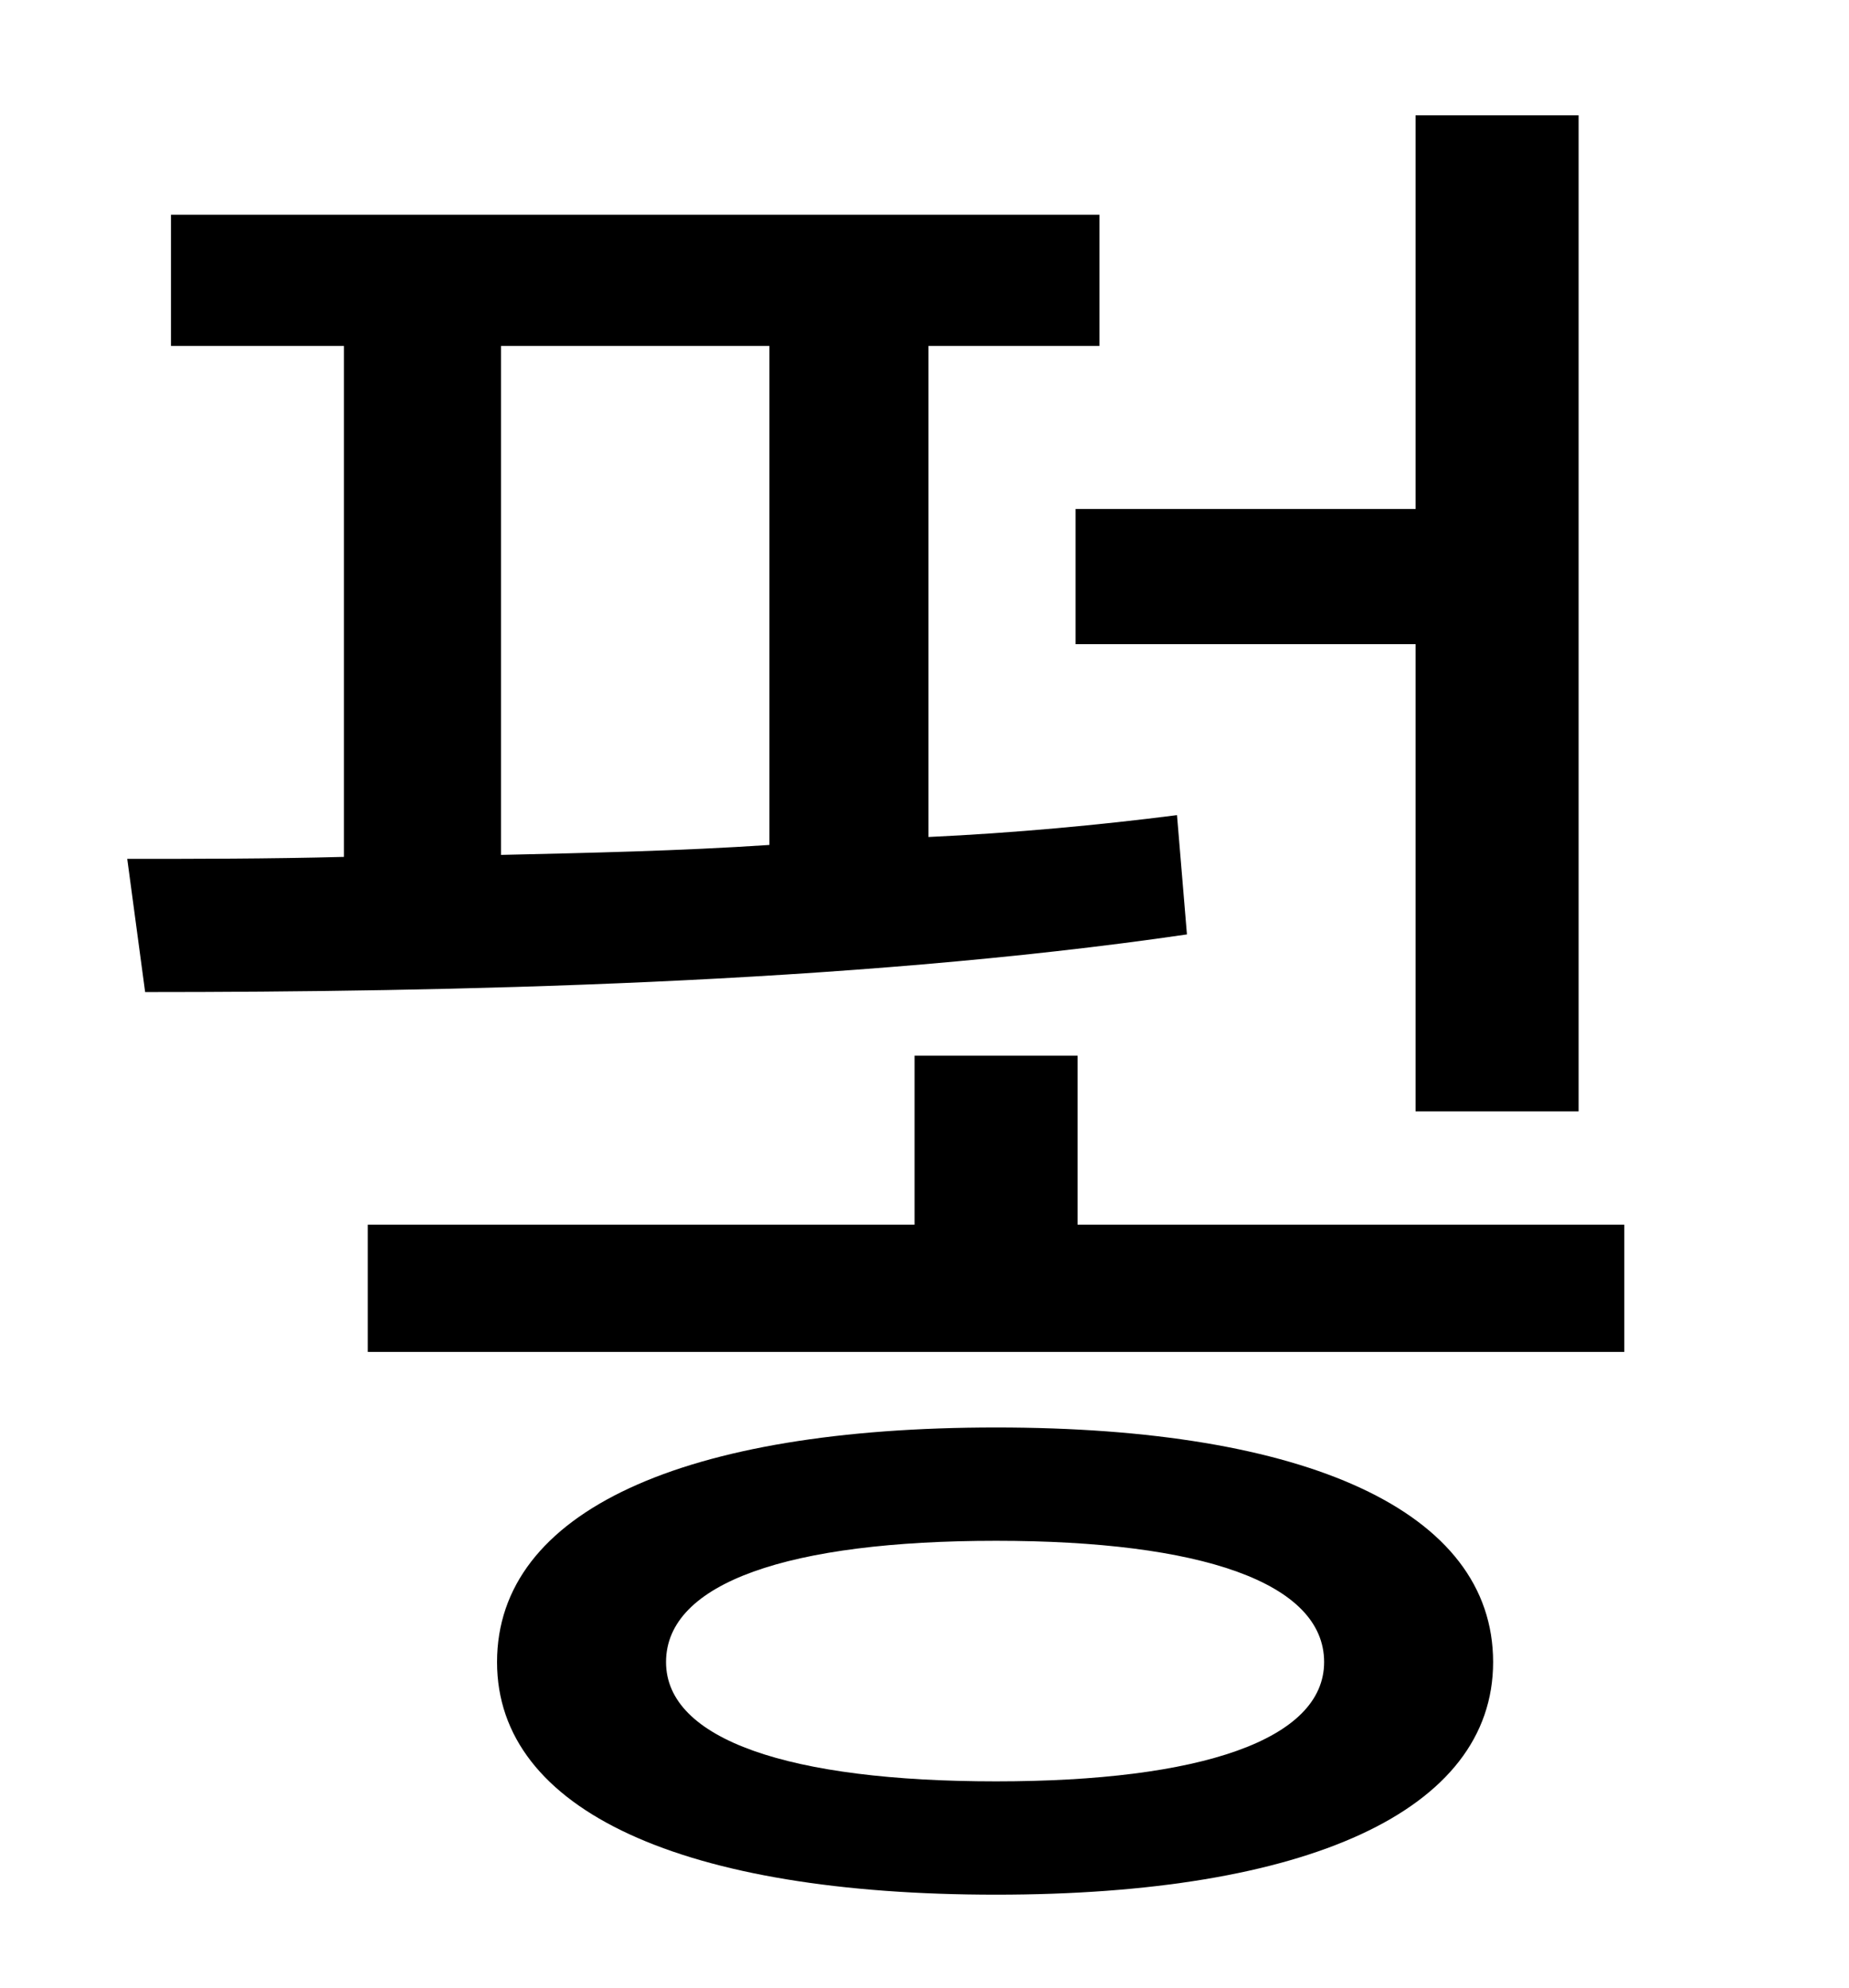 <?xml version="1.0" standalone="no"?>
<!DOCTYPE svg PUBLIC "-//W3C//DTD SVG 1.1//EN" "http://www.w3.org/Graphics/SVG/1.1/DTD/svg11.dtd" >
<svg xmlns="http://www.w3.org/2000/svg" xmlns:xlink="http://www.w3.org/1999/xlink" version="1.1" viewBox="-10 0 930 1000">
   <path fill="currentColor"
d="M531 256h171v-198h82v501h-82v-235h-171v-68zM242 174v256c44 -1 90 -2 135 -5v-251h-135zM582 410l5 60c-171 25 -374 29 -524 29l-9 -67c34 0 71 0 109 -1v-257h-87v-66h467v66h-86v247c43 -2 86 -6 125 -11zM491 896c103 0 165 -21 165 -60c0 -40 -62 -61 -165 -61
c-104 0 -166 21 -166 61c0 39 62 60 166 60zM491 718c156 0 250 42 250 118c0 75 -94 117 -250 117c-157 0 -251 -42 -251 -117c0 -76 94 -118 251 -118zM532 616h275v64h-632v-64h275v-85h82v85z" />
</svg>

